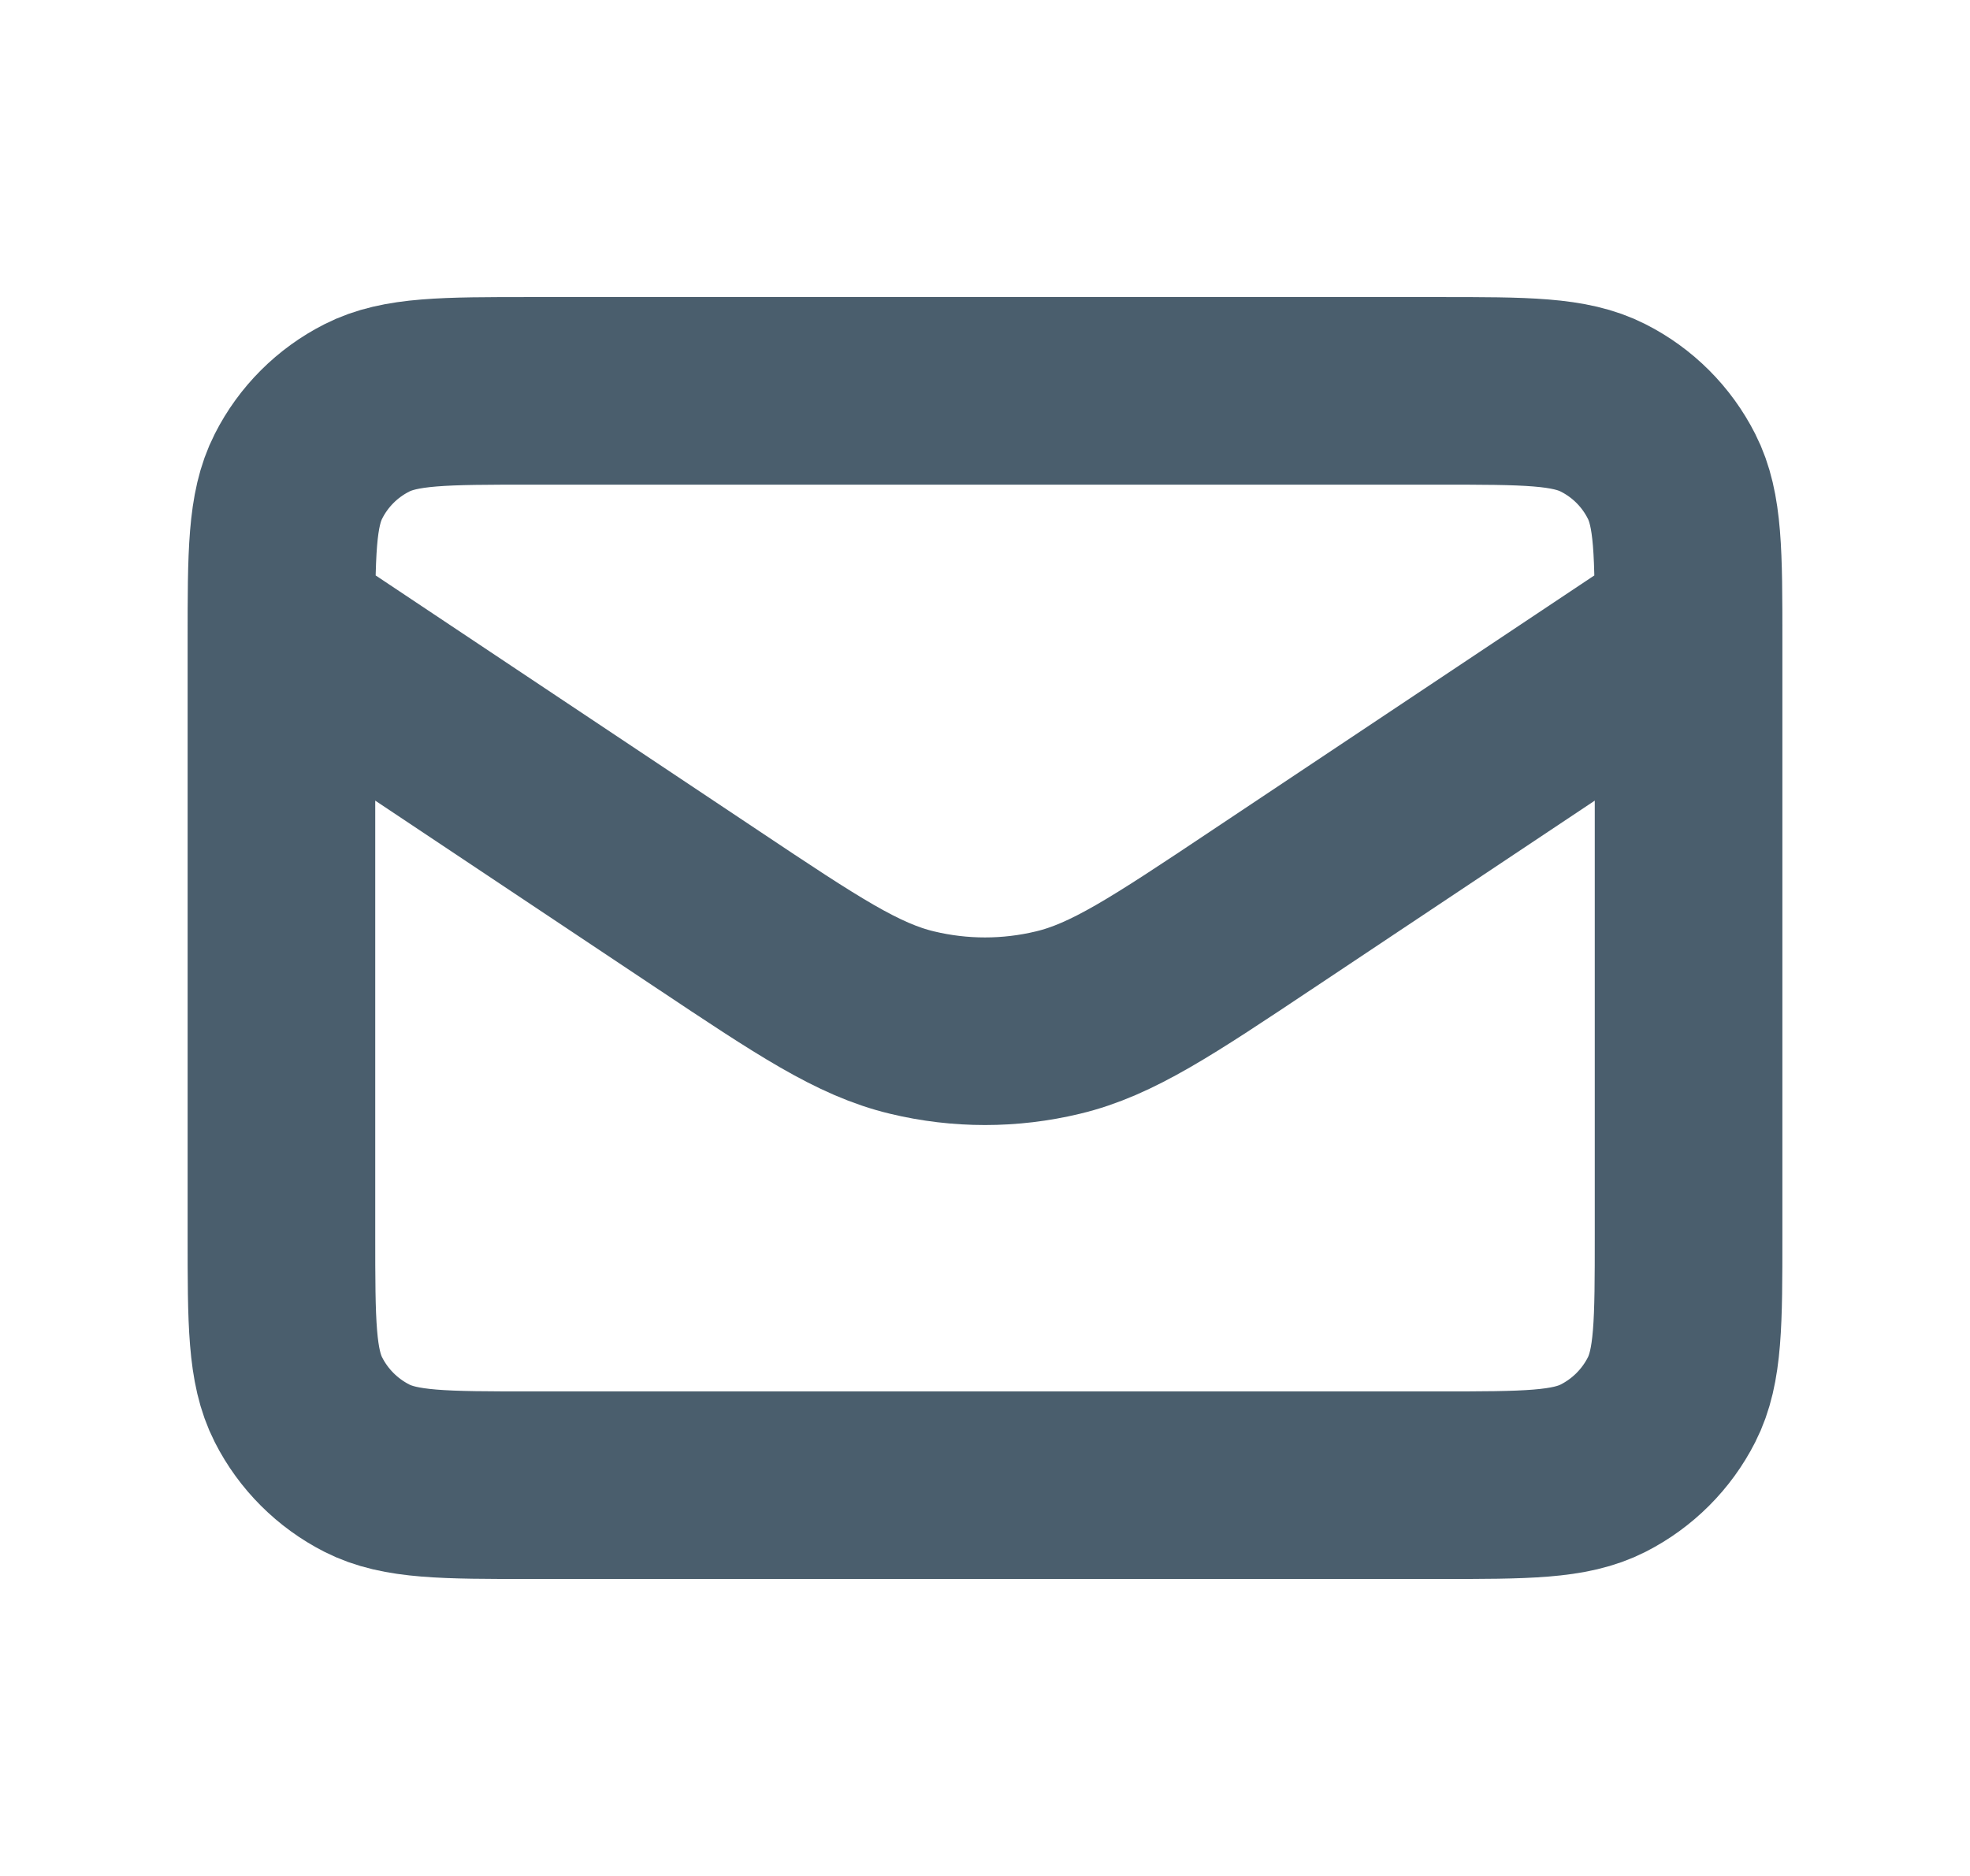 <svg width="21" height="20" viewBox="0 0 21 20" fill="none" xmlns="http://www.w3.org/2000/svg">
<g id="mail">
<path id="Icon" d="M3 6.667L7.542 9.695C8.611 10.408 9.145 10.764 9.723 10.902C10.234 11.025 10.766 11.025 11.277 10.902C11.855 10.764 12.389 10.408 13.458 9.695L18 6.667M5.667 15.834H15.333C16.267 15.834 16.733 15.834 17.09 15.652C17.404 15.492 17.659 15.237 17.818 14.924C18 14.567 18 14.1 18 13.167V6.834C18 5.9 18 5.434 17.818 5.077C17.659 4.763 17.404 4.508 17.09 4.349C16.733 4.167 16.267 4.167 15.333 4.167H5.667C4.733 4.167 4.267 4.167 3.91 4.349C3.596 4.508 3.341 4.763 3.182 5.077C3 5.434 3 5.9 3 6.834V13.167C3 14.1 3 14.567 3.182 14.924C3.341 15.237 3.596 15.492 3.91 15.652C4.267 15.834 4.733 15.834 5.667 15.834Z" stroke="#4A5E6D" stroke-width="2" stroke-linecap="round" stroke-linejoin="round"/>
</g>
</svg>

